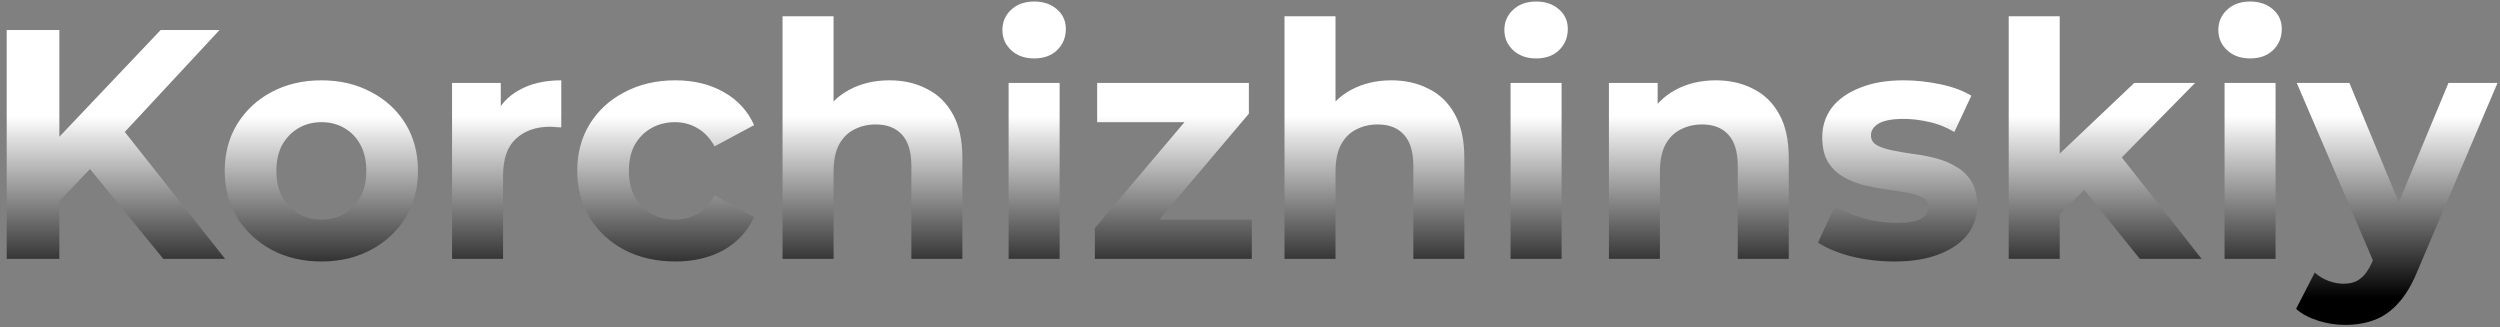 <svg width="367" height="48" viewBox="0 0 367 48" fill="none" xmlns="http://www.w3.org/2000/svg">
<rect x="0" y="0" width="367" height="48" fill="#808080" stroke="none"/>
<path d="M7.944 30.32L7.512 21.344L23.592 4.4H32.232L17.736 20L13.416 24.608L7.944 30.32ZM0.984 38V4.4H8.712V38H0.984ZM23.976 38L12.024 23.36L17.112 17.84L33.048 38H23.976ZM47.197 38.384C44.445 38.384 41.997 37.808 39.853 36.656C37.741 35.504 36.061 33.936 34.813 31.952C33.597 29.936 32.989 27.648 32.989 25.088C32.989 22.496 33.597 20.208 34.813 18.224C36.061 16.208 37.741 14.64 39.853 13.52C41.997 12.368 44.445 11.792 47.197 11.792C49.917 11.792 52.349 12.368 54.493 13.52C56.637 14.64 58.317 16.192 59.533 18.176C60.749 20.16 61.357 22.464 61.357 25.088C61.357 27.648 60.749 29.936 59.533 31.952C58.317 33.936 56.637 35.504 54.493 36.656C52.349 37.808 49.917 38.384 47.197 38.384ZM47.197 32.24C48.445 32.24 49.565 31.952 50.557 31.376C51.549 30.8 52.333 29.984 52.909 28.928C53.485 27.84 53.773 26.56 53.773 25.088C53.773 23.584 53.485 22.304 52.909 21.248C52.333 20.192 51.549 19.376 50.557 18.8C49.565 18.224 48.445 17.936 47.197 17.936C45.949 17.936 44.829 18.224 43.837 18.8C42.845 19.376 42.045 20.192 41.437 21.248C40.861 22.304 40.573 23.584 40.573 25.088C40.573 26.56 40.861 27.84 41.437 28.928C42.045 29.984 42.845 30.8 43.837 31.376C44.829 31.952 45.949 32.24 47.197 32.24ZM66.362 38V12.176H73.514V19.472L72.506 17.36C73.274 15.536 74.506 14.16 76.202 13.232C77.898 12.272 79.962 11.792 82.394 11.792V18.704C82.074 18.672 81.786 18.656 81.53 18.656C81.274 18.624 81.002 18.608 80.714 18.608C78.666 18.608 77.002 19.2 75.722 20.384C74.474 21.536 73.85 23.344 73.85 25.808V38H66.362ZM99.139 38.384C96.355 38.384 93.875 37.824 91.699 36.704C89.523 35.552 87.811 33.968 86.563 31.952C85.347 29.936 84.739 27.648 84.739 25.088C84.739 22.496 85.347 20.208 86.563 18.224C87.811 16.208 89.523 14.64 91.699 13.52C93.875 12.368 96.355 11.792 99.139 11.792C101.859 11.792 104.227 12.368 106.243 13.52C108.259 14.64 109.747 16.256 110.707 18.368L104.899 21.488C104.227 20.272 103.379 19.376 102.355 18.8C101.363 18.224 100.275 17.936 99.091 17.936C97.811 17.936 96.659 18.224 95.635 18.8C94.611 19.376 93.795 20.192 93.187 21.248C92.611 22.304 92.323 23.584 92.323 25.088C92.323 26.592 92.611 27.872 93.187 28.928C93.795 29.984 94.611 30.8 95.635 31.376C96.659 31.952 97.811 32.24 99.091 32.24C100.275 32.24 101.363 31.968 102.355 31.424C103.379 30.848 104.227 29.936 104.899 28.688L110.707 31.856C109.747 33.936 108.259 35.552 106.243 36.704C104.227 37.824 101.859 38.384 99.139 38.384ZM130.574 11.792C132.622 11.792 134.446 12.208 136.046 13.04C137.678 13.84 138.958 15.088 139.886 16.784C140.814 18.448 141.278 20.592 141.278 23.216V38H133.79V24.368C133.79 22.288 133.326 20.752 132.398 19.76C131.502 18.768 130.222 18.272 128.558 18.272C127.374 18.272 126.302 18.528 125.342 19.04C124.414 19.52 123.678 20.272 123.134 21.296C122.622 22.32 122.366 23.632 122.366 25.232V38H114.878V2.384H122.366V19.328L120.686 17.168C121.614 15.44 122.942 14.112 124.67 13.184C126.398 12.256 128.366 11.792 130.574 11.792ZM148.065 38V12.176H155.553V38H148.065ZM151.809 8.576C150.433 8.576 149.313 8.176 148.449 7.376C147.585 6.576 147.153 5.584 147.153 4.4C147.153 3.216 147.585 2.224 148.449 1.424C149.313 0.624 150.433 0.224 151.809 0.224C153.185 0.224 154.305 0.608 155.169 1.376C156.033 2.112 156.465 3.072 156.465 4.256C156.465 5.504 156.033 6.544 155.169 7.376C154.337 8.176 153.217 8.576 151.809 8.576ZM160.727 38V33.488L175.991 15.44L177.287 17.936H161.063V12.176H183.335V16.688L168.071 34.736L166.727 32.24H183.767V38H160.727ZM204.261 11.792C206.309 11.792 208.133 12.208 209.733 13.04C211.365 13.84 212.645 15.088 213.573 16.784C214.501 18.448 214.965 20.592 214.965 23.216V38H207.477V24.368C207.477 22.288 207.013 20.752 206.085 19.76C205.189 18.768 203.909 18.272 202.245 18.272C201.061 18.272 199.989 18.528 199.029 19.04C198.101 19.52 197.365 20.272 196.821 21.296C196.309 22.32 196.053 23.632 196.053 25.232V38H188.565V2.384H196.053V19.328L194.373 17.168C195.301 15.44 196.629 14.112 198.357 13.184C200.085 12.256 202.053 11.792 204.261 11.792ZM221.753 38V12.176H229.241V38H221.753ZM225.497 8.576C224.121 8.576 223.001 8.176 222.137 7.376C221.273 6.576 220.841 5.584 220.841 4.4C220.841 3.216 221.273 2.224 222.137 1.424C223.001 0.624 224.121 0.224 225.497 0.224C226.873 0.224 227.993 0.608 228.857 1.376C229.721 2.112 230.153 3.072 230.153 4.256C230.153 5.504 229.721 6.544 228.857 7.376C228.025 8.176 226.905 8.576 225.497 8.576ZM251.886 11.792C253.934 11.792 255.758 12.208 257.358 13.04C258.99 13.84 260.27 15.088 261.198 16.784C262.126 18.448 262.59 20.592 262.59 23.216V38H255.102V24.368C255.102 22.288 254.638 20.752 253.71 19.76C252.814 18.768 251.534 18.272 249.87 18.272C248.686 18.272 247.614 18.528 246.654 19.04C245.726 19.52 244.99 20.272 244.446 21.296C243.934 22.32 243.678 23.632 243.678 25.232V38H236.19V12.176H243.342V19.328L241.998 17.168C242.926 15.44 244.254 14.112 245.982 13.184C247.71 12.256 249.678 11.792 251.886 11.792ZM278.066 38.384C275.858 38.384 273.73 38.128 271.682 37.616C269.666 37.072 268.066 36.4 266.882 35.6L269.378 30.224C270.562 30.96 271.954 31.568 273.554 32.048C275.186 32.496 276.786 32.72 278.354 32.72C280.082 32.72 281.298 32.512 282.002 32.096C282.738 31.68 283.106 31.104 283.106 30.368C283.106 29.76 282.818 29.312 282.242 29.024C281.698 28.704 280.962 28.464 280.034 28.304C279.106 28.144 278.082 27.984 276.962 27.824C275.874 27.664 274.77 27.456 273.65 27.2C272.53 26.912 271.506 26.496 270.578 25.952C269.65 25.408 268.898 24.672 268.322 23.744C267.778 22.816 267.506 21.616 267.506 20.144C267.506 18.512 267.97 17.072 268.898 15.824C269.858 14.576 271.234 13.6 273.026 12.896C274.818 12.16 276.962 11.792 279.458 11.792C281.218 11.792 283.01 11.984 284.834 12.368C286.658 12.752 288.178 13.312 289.394 14.048L286.898 19.376C285.65 18.64 284.386 18.144 283.106 17.888C281.858 17.6 280.642 17.456 279.458 17.456C277.794 17.456 276.578 17.68 275.81 18.128C275.042 18.576 274.658 19.152 274.658 19.856C274.658 20.496 274.93 20.976 275.474 21.296C276.05 21.616 276.802 21.872 277.73 22.064C278.658 22.256 279.666 22.432 280.754 22.592C281.874 22.72 282.994 22.928 284.114 23.216C285.234 23.504 286.242 23.92 287.138 24.464C288.066 24.976 288.818 25.696 289.394 26.624C289.97 27.52 290.258 28.704 290.258 30.176C290.258 31.776 289.778 33.2 288.818 34.448C287.858 35.664 286.466 36.624 284.642 37.328C282.85 38.032 280.658 38.384 278.066 38.384ZM301.07 32.72L301.262 23.6L313.31 12.176H322.238L310.67 23.936L306.782 27.104L301.07 32.72ZM294.878 38V2.384H302.366V38H294.878ZM314.126 38L305.39 27.152L310.094 21.344L323.198 38H314.126ZM326.565 38V12.176H334.053V38H326.565ZM330.309 8.576C328.933 8.576 327.813 8.176 326.949 7.376C326.085 6.576 325.653 5.584 325.653 4.4C325.653 3.216 326.085 2.224 326.949 1.424C327.813 0.624 328.933 0.224 330.309 0.224C331.685 0.224 332.805 0.608 333.669 1.376C334.533 2.112 334.965 3.072 334.965 4.256C334.965 5.504 334.533 6.544 333.669 7.376C332.837 8.176 331.717 8.576 330.309 8.576ZM344.267 47.696C342.923 47.696 341.595 47.488 340.283 47.072C338.971 46.656 337.899 46.08 337.067 45.344L339.803 40.016C340.379 40.528 341.035 40.928 341.771 41.216C342.539 41.504 343.291 41.648 344.027 41.648C345.083 41.648 345.915 41.392 346.523 40.88C347.163 40.4 347.739 39.584 348.251 38.432L349.595 35.264L350.171 34.448L359.435 12.176H366.635L354.971 39.584C354.139 41.664 353.179 43.296 352.091 44.48C351.035 45.664 349.851 46.496 348.539 46.976C347.259 47.456 345.835 47.696 344.267 47.696ZM348.683 39.008L337.163 12.176H344.891L353.819 33.776L348.683 39.008Z" fill="url(#paint0_linear_1_11)"/>
<defs>
<linearGradient id="paint0_linear_1_11" x1="182" y1="-19.5" x2="182" y2="99.5" gradientUnits="userSpaceOnUse">
<stop offset="0.307" stop-color="white"/>
<stop offset="0.531"/>
</linearGradient>
</defs>
</svg>
